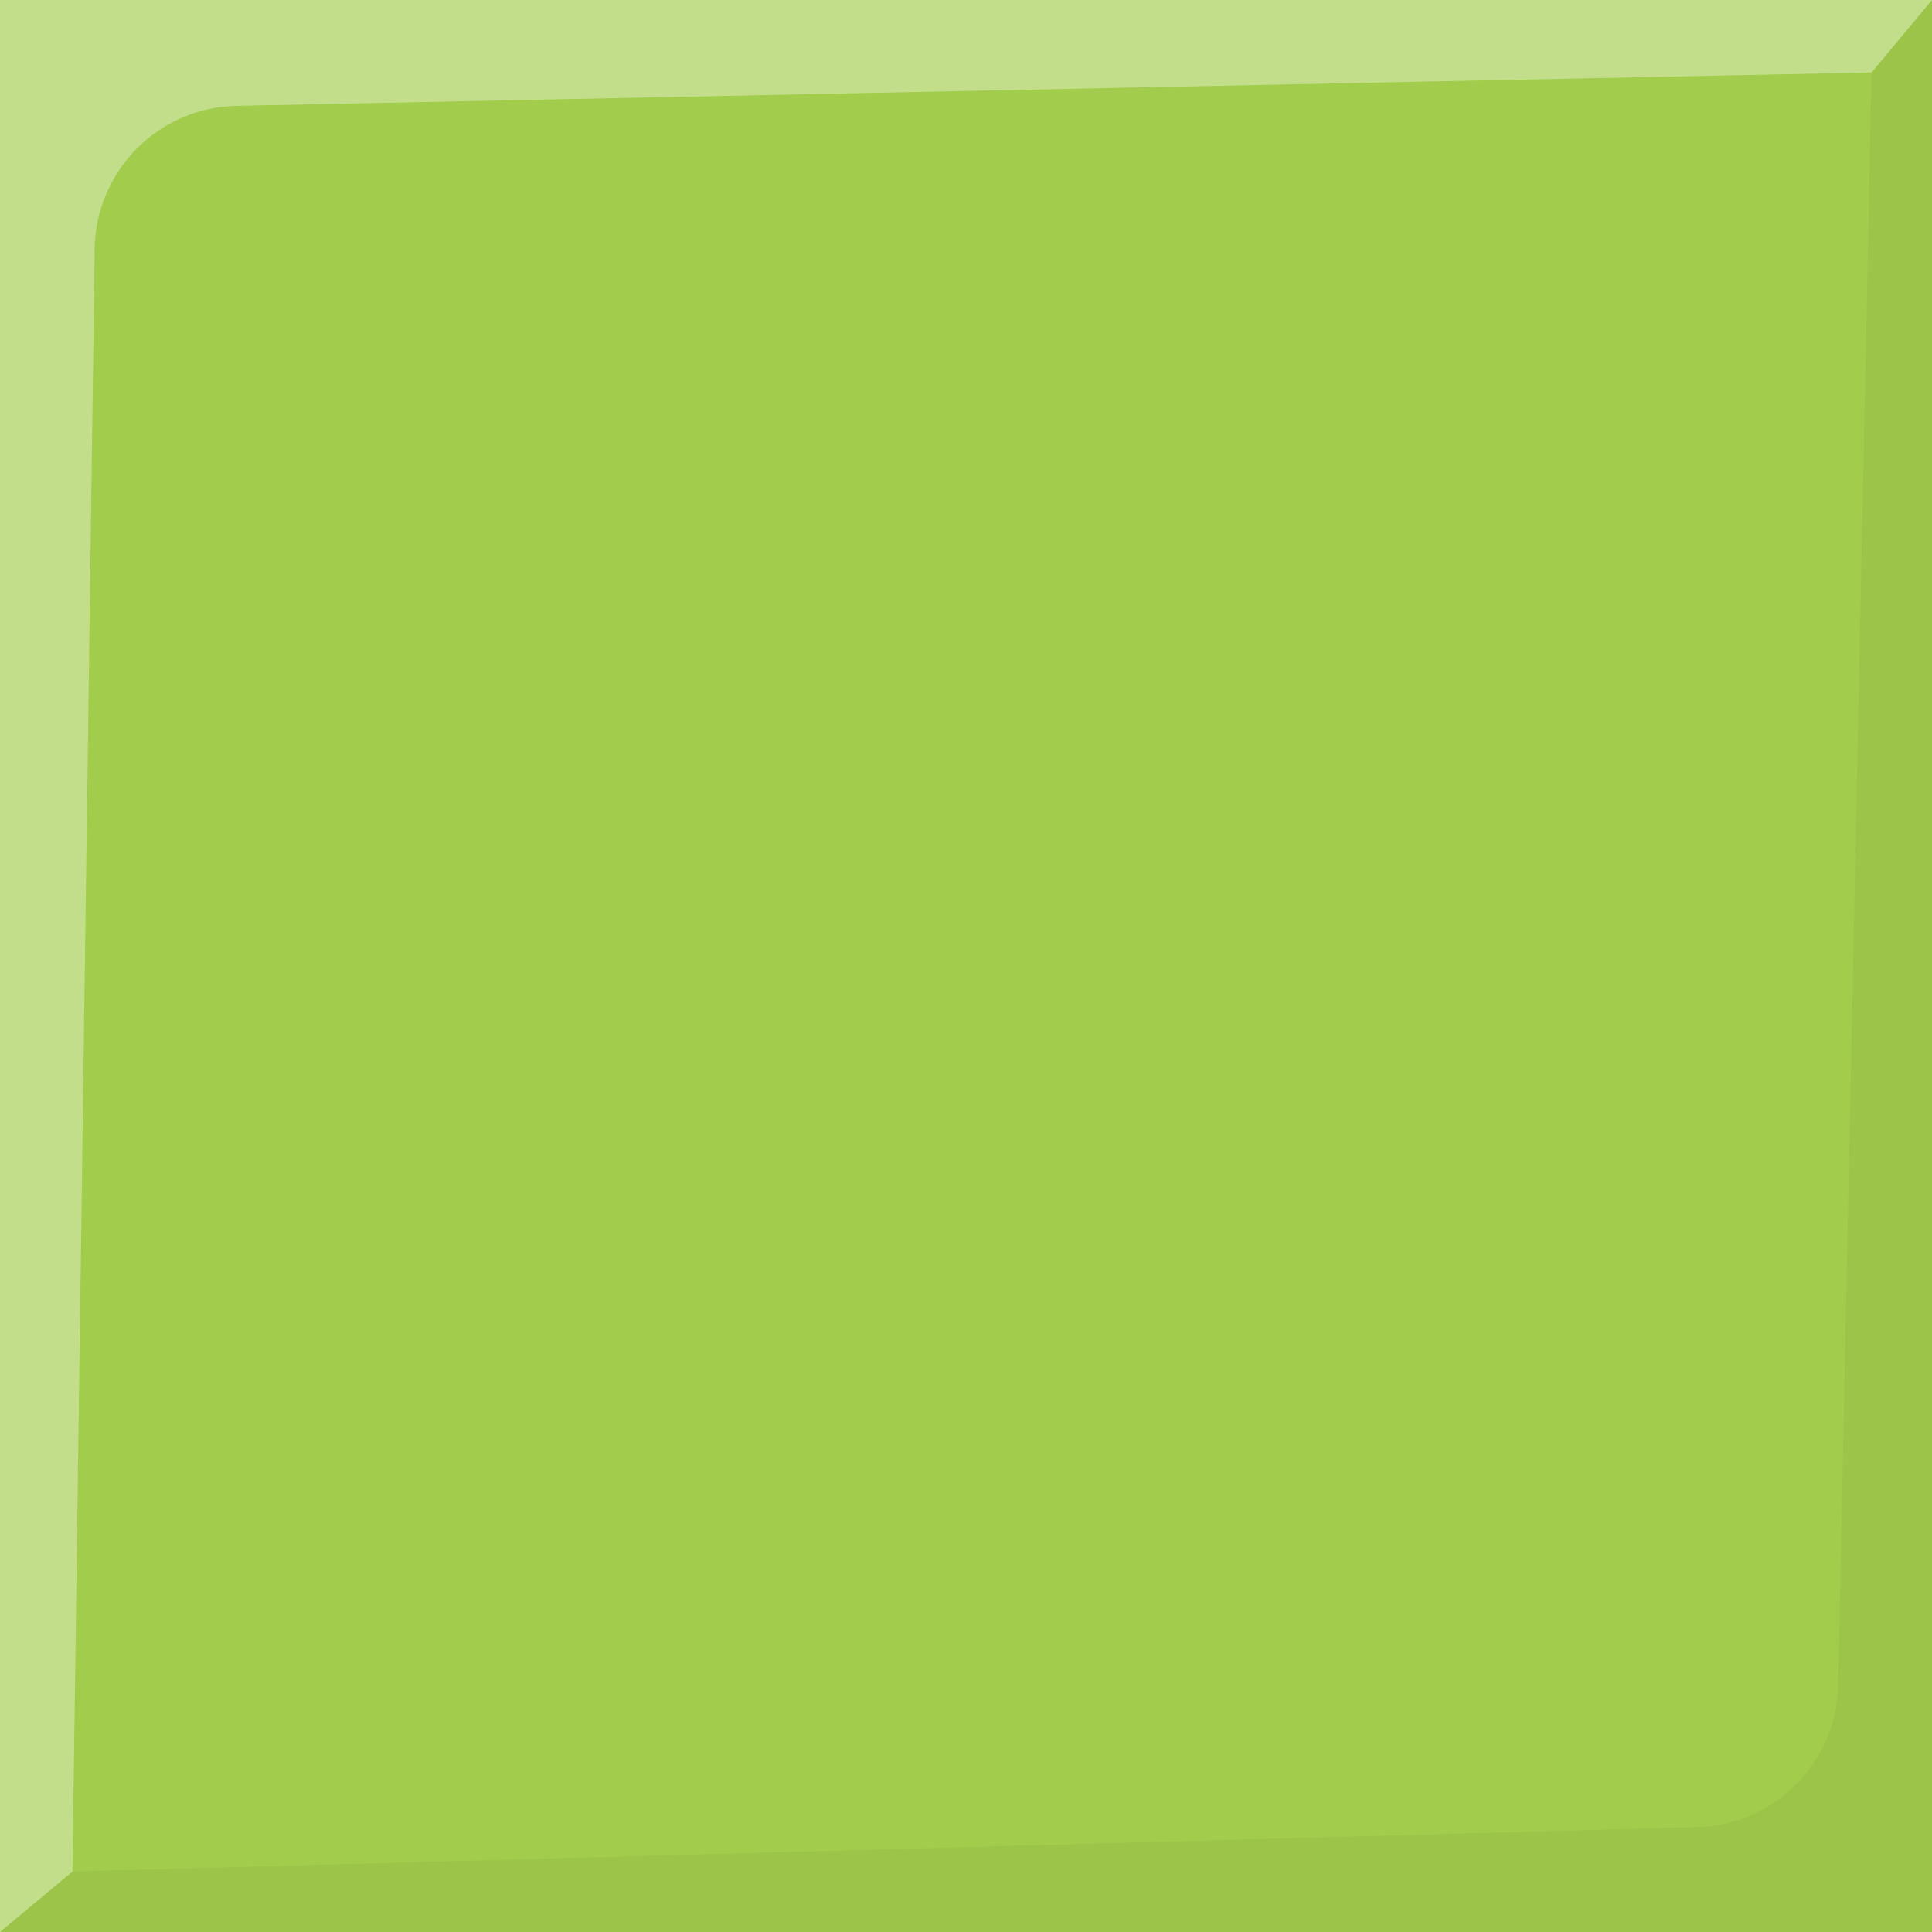 <svg width="80" height="80" viewBox="0 0 80 80" fill="none" xmlns="http://www.w3.org/2000/svg">
<rect x="0" y="0" width="80" height="80" fill="#808080" stroke="none"/>
<rect y="80" width="80" height="80" transform="rotate(-90 0 80)" fill="#A9D650"/>
<rect y="80" width="80" height="80" transform="rotate(-90 0 80)" fill="black" fill-opacity="0.05"/>
<path d="M80 0L77.5 3L9.798 4.382C6.564 4.448 3.965 7.064 3.921 10.298L3 77.5L-3.49691e-06 80L0 -3.49691e-06L80 0Z" fill="white" fill-opacity="0.35"/>
<path d="M0 80L3 77.5L70.284 75.657C73.484 75.569 76.052 72.984 76.118 69.783L77.5 3L80 9.5399e-07L80 80L0 80Z" fill="black" fill-opacity="0.04"/>
</svg>
